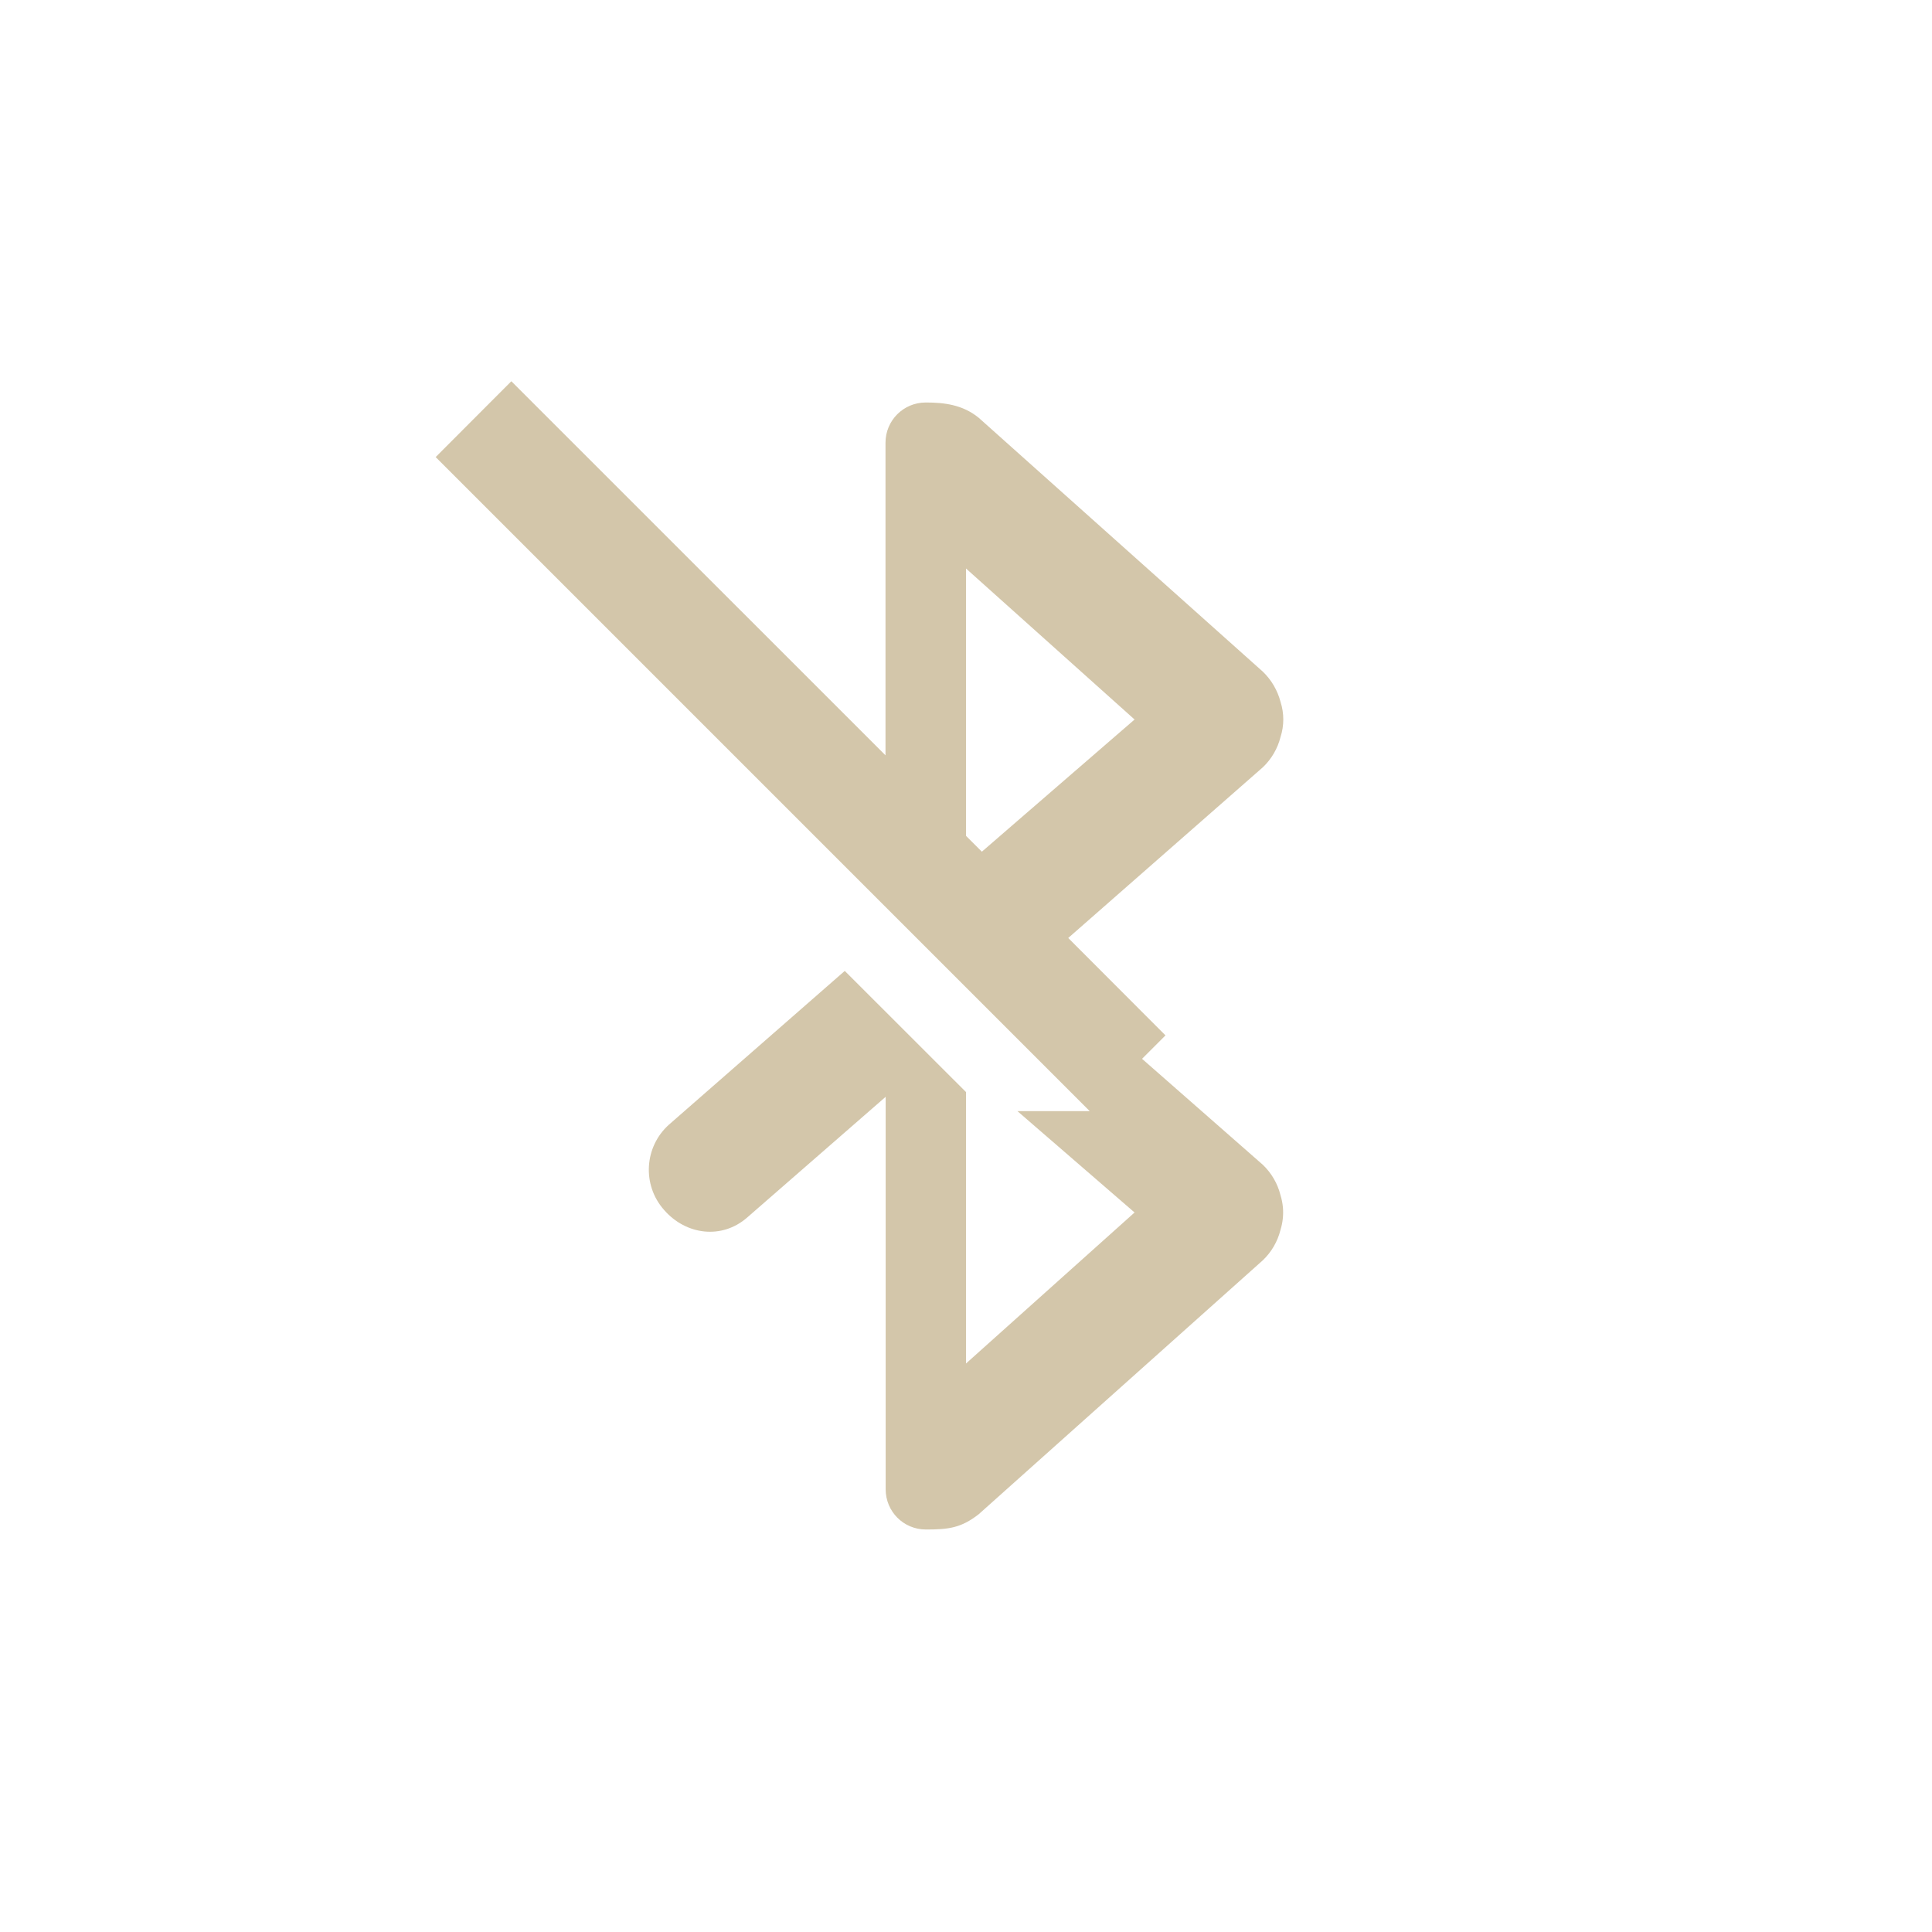 <?xml version="1.0" encoding="UTF-8" standalone="no"?>
<svg
   xmlns:dc="http://purl.org/dc/elements/1.1/"
   xmlns:cc="http://creativecommons.org/ns#"
   xmlns:rdf="http://www.w3.org/1999/02/22-rdf-syntax-ns#"
   xmlns:svg="http://www.w3.org/2000/svg"
   xmlns="http://www.w3.org/2000/svg"
   id="svg6"
   version="1.1"
   width="24"
   height="24">
  <defs
     id="defs10" />
  <path
     id="path2"
     d="M 6.352,4.736 5.412,5.678 13.537,13.803 H 12.639 L 14.094,15.062 12,16.938 V 13.566 L 10.494,12.061 8.312,13.969 c -0.31,0.276 -0.338,0.752 -0.062,1.062 0.273,0.313 0.718,0.367 1.031,0.094 l 1.721,-1.5 V 18.5 c 0,0.277 0.222,0.5 0.5,0.5 0.282,0 0.436,-0.019 0.654,-0.188 l 3.531,-3.156 c 0.107,-0.102 0.183,-0.232 0.219,-0.375 0.028,-0.091 0.039,-0.186 0.031,-0.281 -0.005,-0.053 -0.015,-0.105 -0.031,-0.156 -0.036,-0.143 -0.112,-0.273 -0.219,-0.375 l -1.5,-1.316 0.291,-0.291 L 13.27,11.652 15.688,9.531 c 0.107,-0.102 0.183,-0.232 0.219,-0.375 0.046,-0.142 0.046,-0.295 0,-0.438 C 15.87,8.576 15.794,8.446 15.688,8.344 L 12.156,5.188 C 11.957,5.027 11.729,5 11.5,5 11.223,5 11,5.223 11,5.5 V 9.383 Z M 12,7.062 14.094,8.938 12.197,10.58 12,10.383 Z"
     style="color:#bebebe;overflow:visible;fill:#D3C6AA;marker:none" />
</svg>
